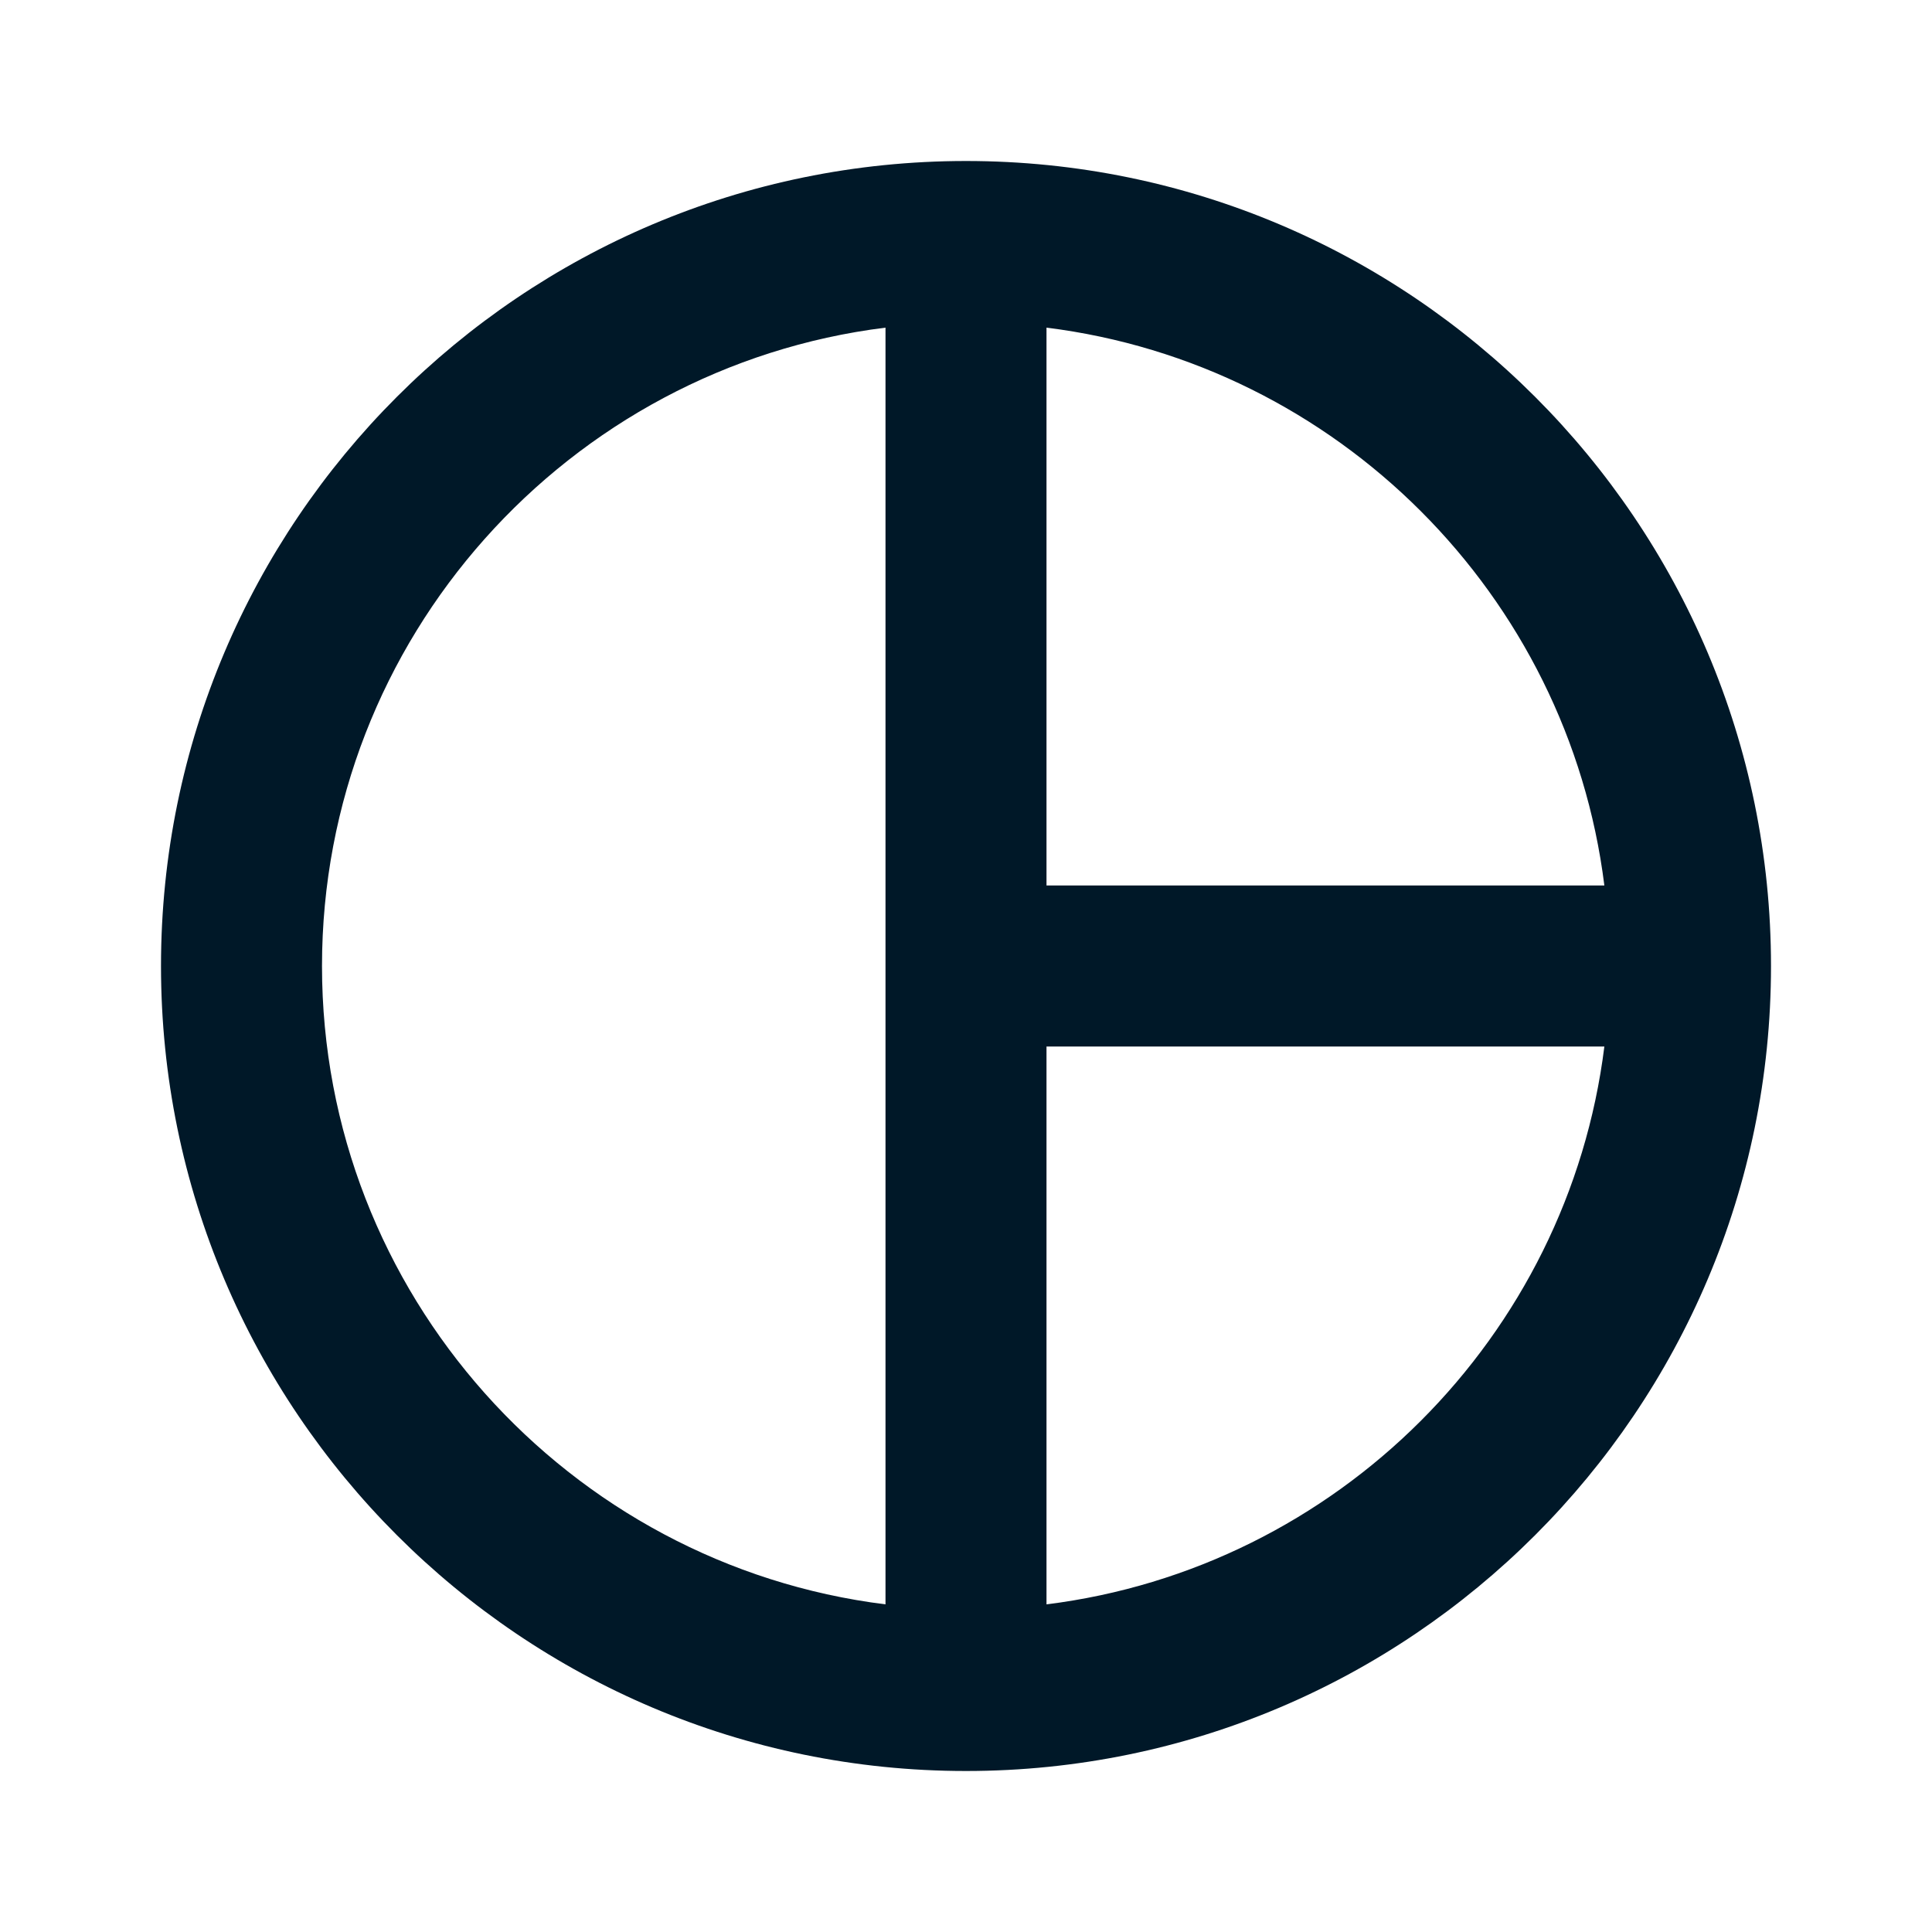 <svg width="24" height="24" viewBox="0 0 24 24" fill="none" xmlns="http://www.w3.org/2000/svg">
<path d="M12 2C6.48 2 2 6.48 2 12C2 17.52 6.48 22 12 22C17.52 22 22 17.52 22 12C22 6.48 17.52 2 12 2ZM19.93 11H13V4.07C16.61 4.52 19.48 7.39 19.93 11ZM4 12C4 7.93 7.06 4.56 11 4.07V19.93C7.06 19.44 4 16.07 4 12ZM13 19.93V13H19.93C19.48 16.61 16.61 19.48 13 19.93Z" fill="#001828"/>
</svg>

